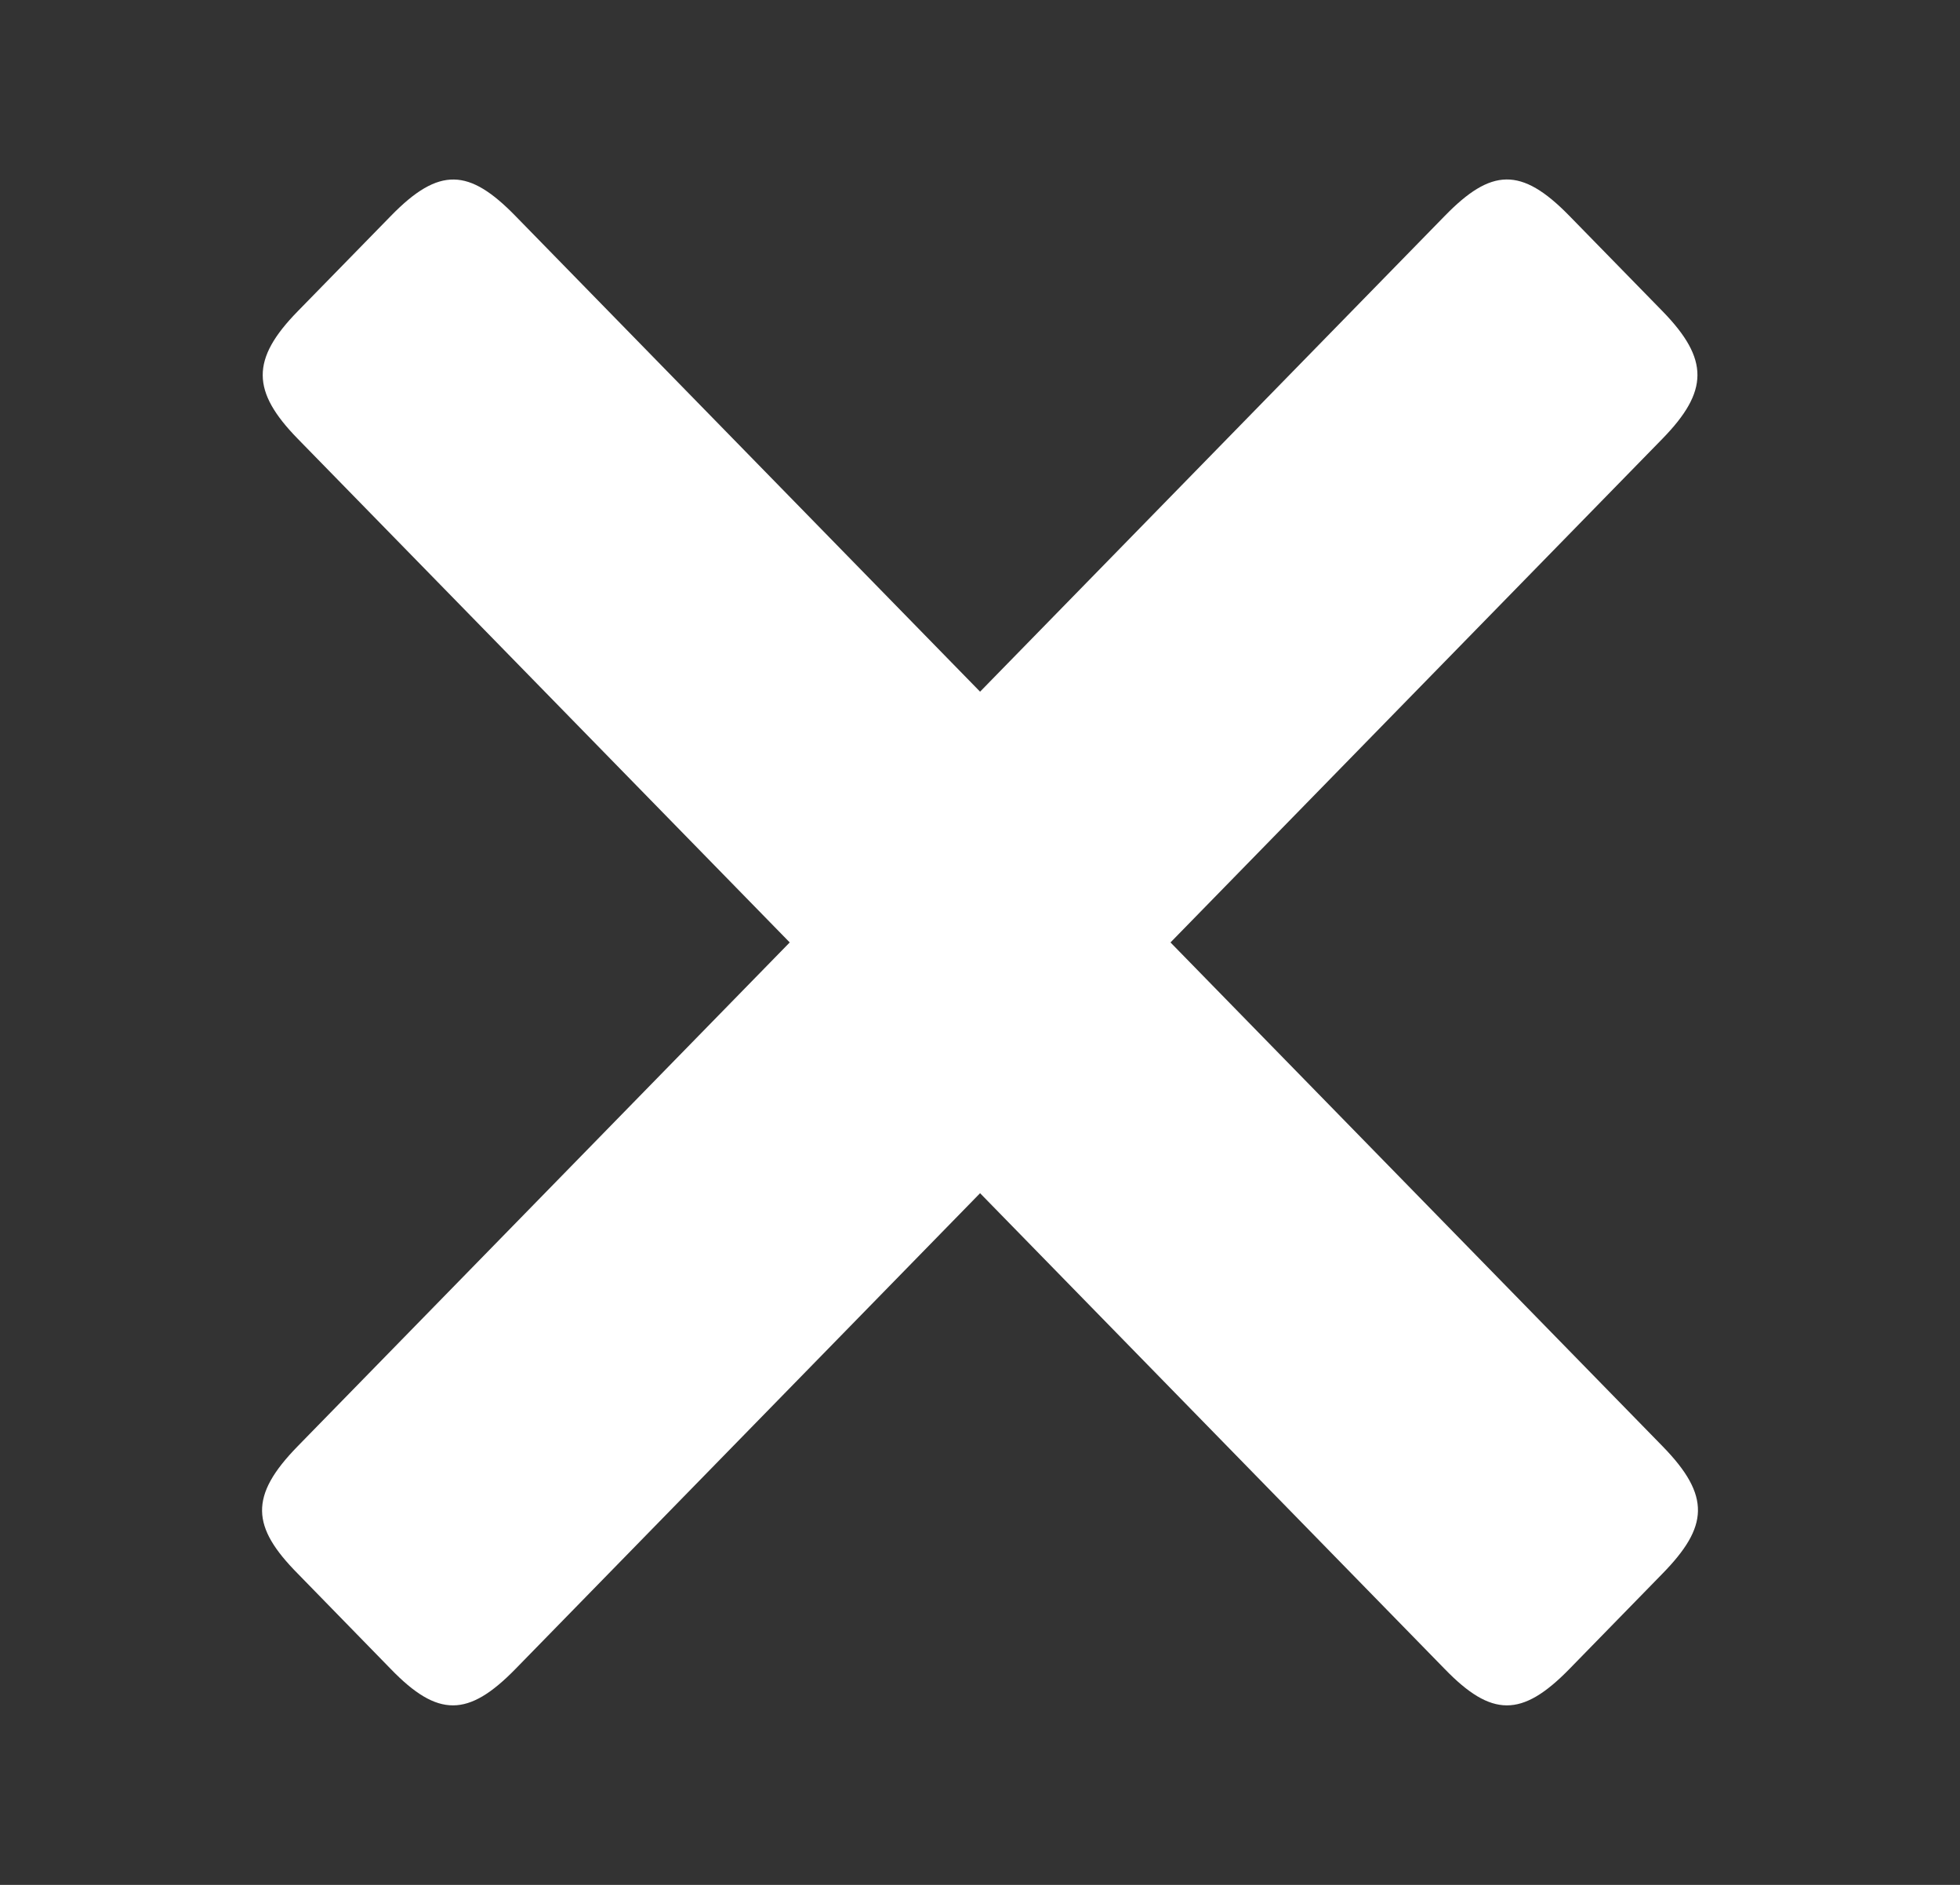 <svg width="26" height="25" viewBox="0 0 26 25" fill="none" xmlns="http://www.w3.org/2000/svg">
<rect x="0" y="0" width="26" height="25" fill="#333333" stroke="none"/>
<path fill-rule="evenodd" clip-rule="evenodd" d="M13.001 15.826L19.166 22.138C19.785 22.776 20.187 22.783 20.817 22.138L22.054 20.871C22.66 20.251 22.701 19.844 22.054 19.182L15.527 12.5L22.054 5.818C22.666 5.19 22.677 4.767 22.054 4.128L20.817 2.862C20.176 2.205 19.779 2.235 19.167 2.862L13.001 9.174L6.836 2.863C6.224 2.236 5.827 2.205 5.186 2.863L3.949 4.129C3.325 4.767 3.336 5.191 3.949 5.819L10.476 12.5L3.949 19.182C3.302 19.844 3.336 20.251 3.949 20.871L5.185 22.138C5.809 22.783 6.212 22.776 6.836 22.138L13.001 15.826V15.826Z" fill="white"/>
</svg>
